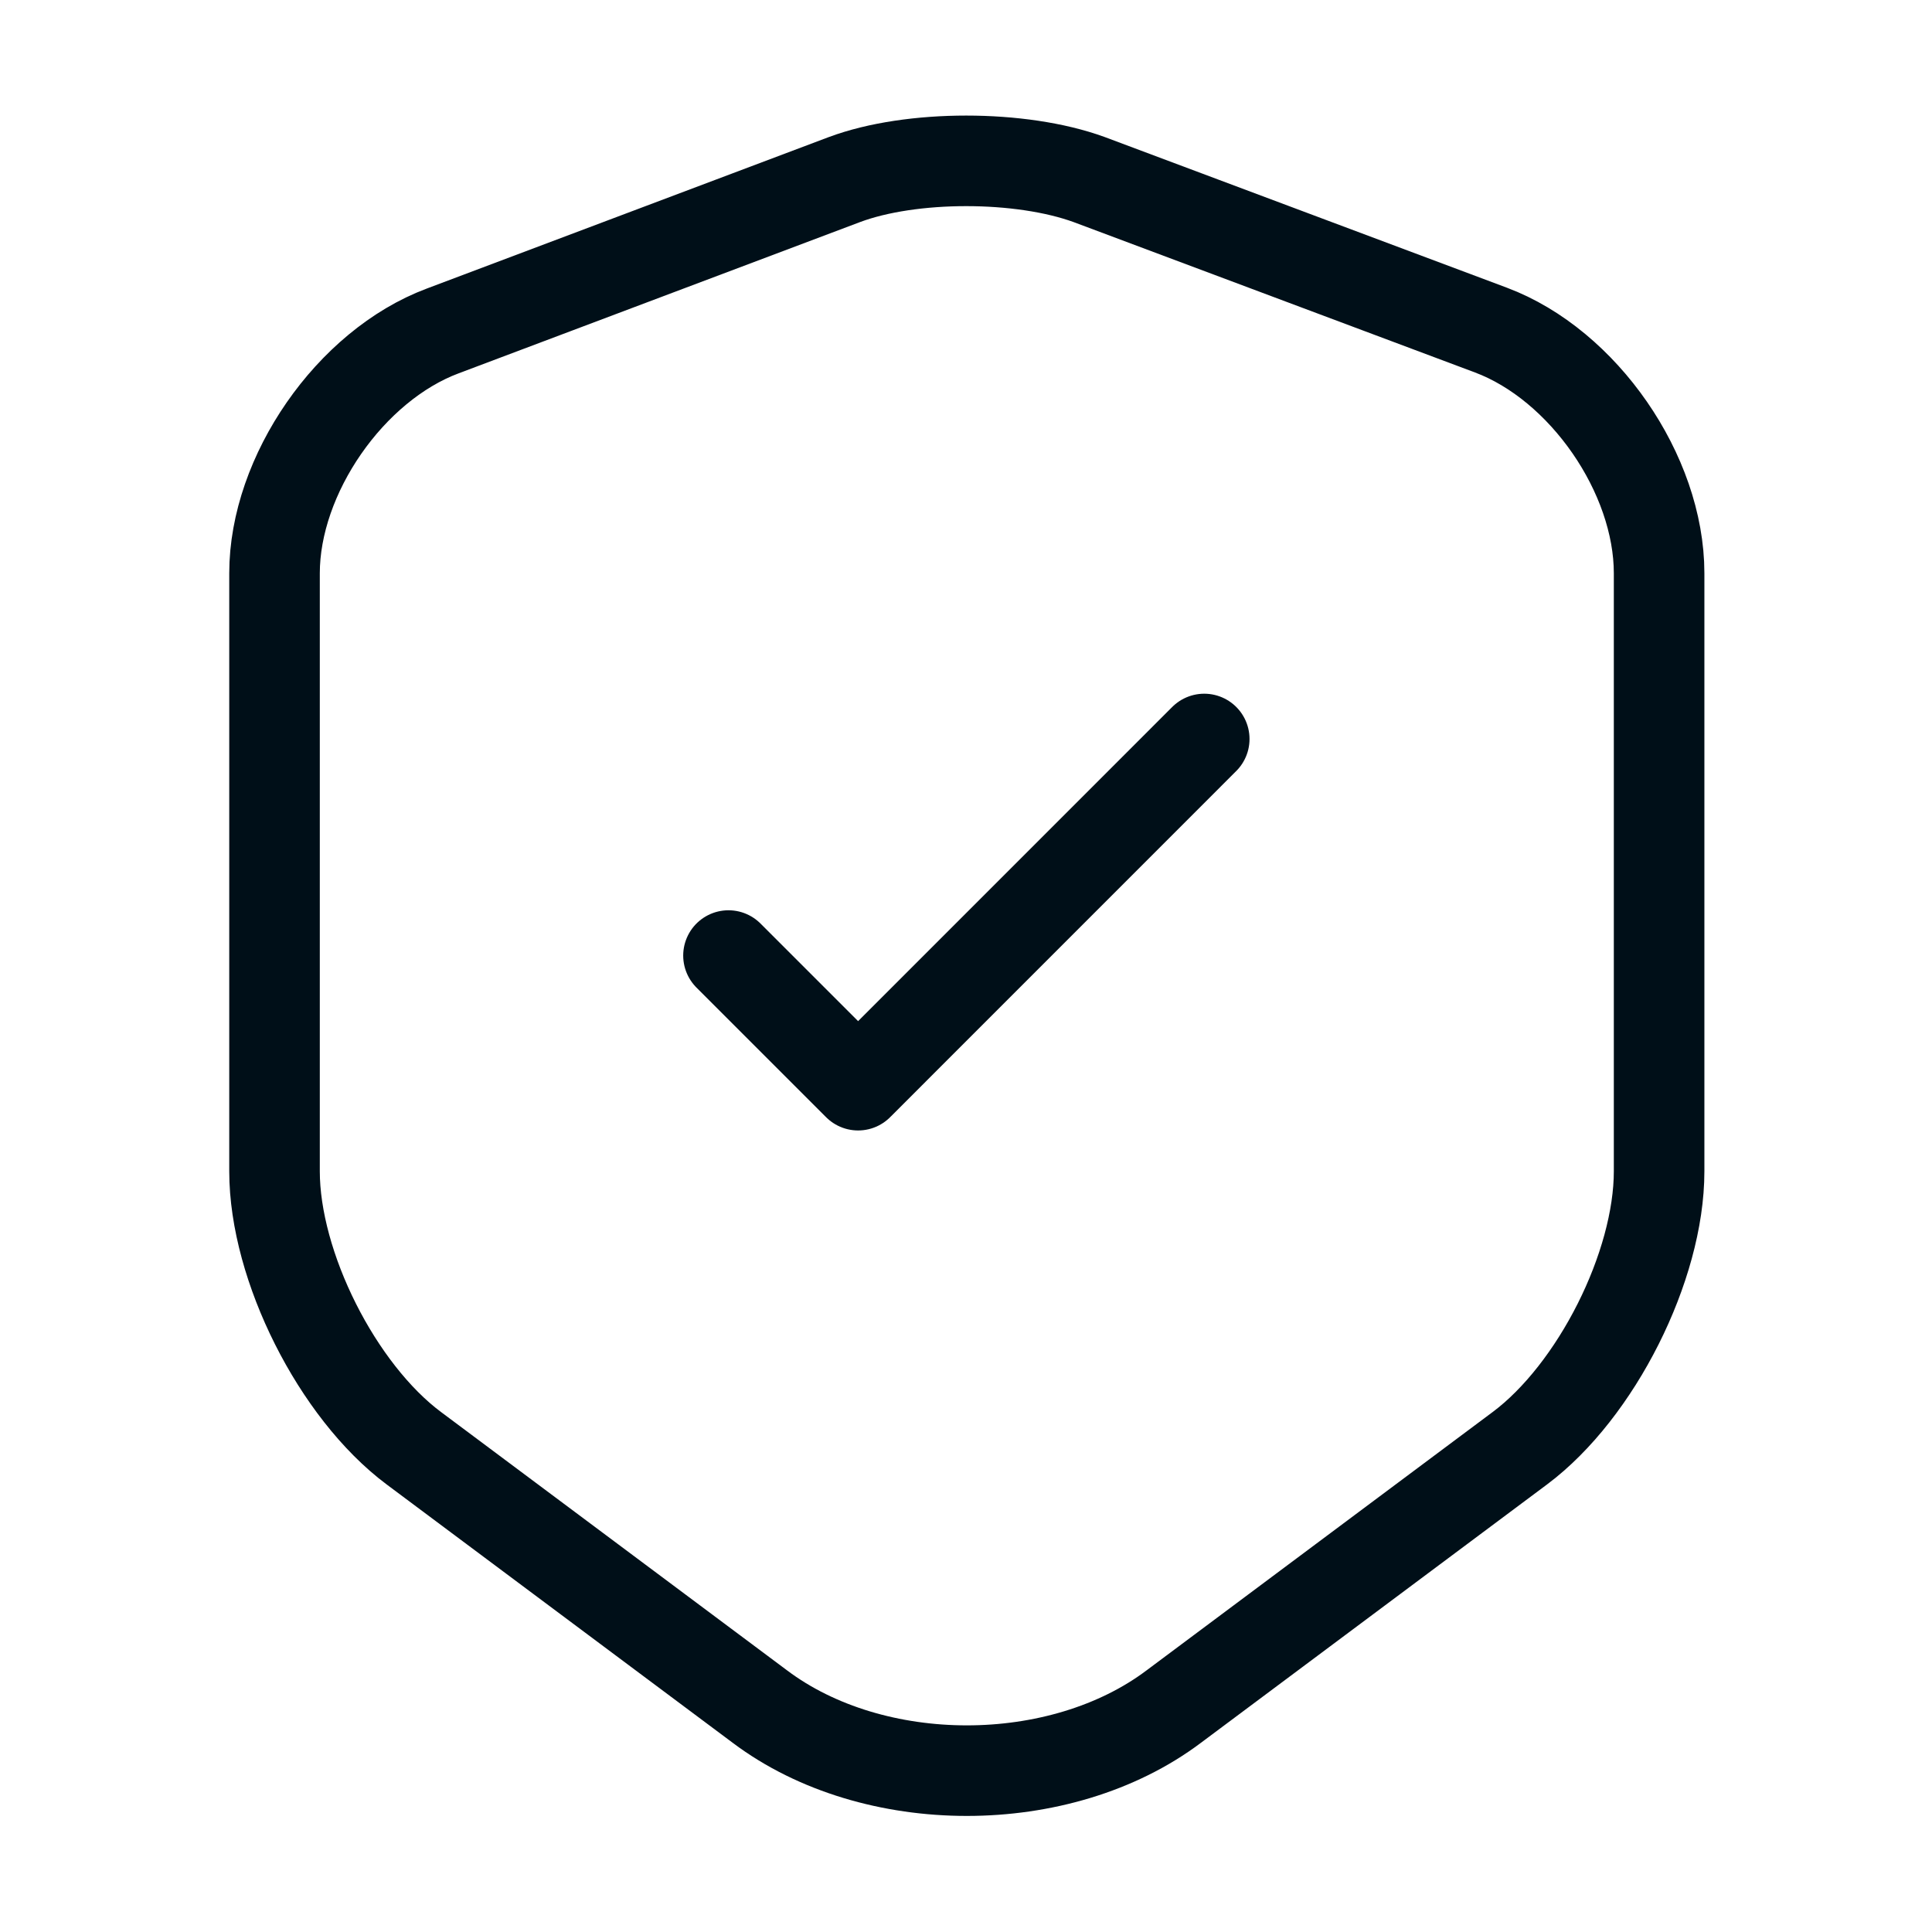 <svg width="32" height="32" viewBox="0 0 32 32" fill="none" xmlns="http://www.w3.org/2000/svg">
<path d="M13.987 2.974L7.334 5.481C5.8 6.054 4.547 7.867 4.547 9.494V19.401C4.547 20.974 5.587 23.041 6.854 23.987L12.587 28.267C14.467 29.681 17.56 29.681 19.44 28.267L25.174 23.987C26.44 23.041 27.48 20.974 27.48 19.401V9.494C27.48 7.854 26.227 6.041 24.694 5.467L18.04 2.974C16.907 2.561 15.094 2.561 13.987 2.974Z" stroke="#000F18" stroke-width="1.5" stroke-linecap="round" stroke-linejoin="round"/>
<path d="M12.066 15.827L14.213 17.974L19.946 12.24" stroke="#000F18" stroke-width="1.5" stroke-linecap="round" stroke-linejoin="round"/>
</svg>
